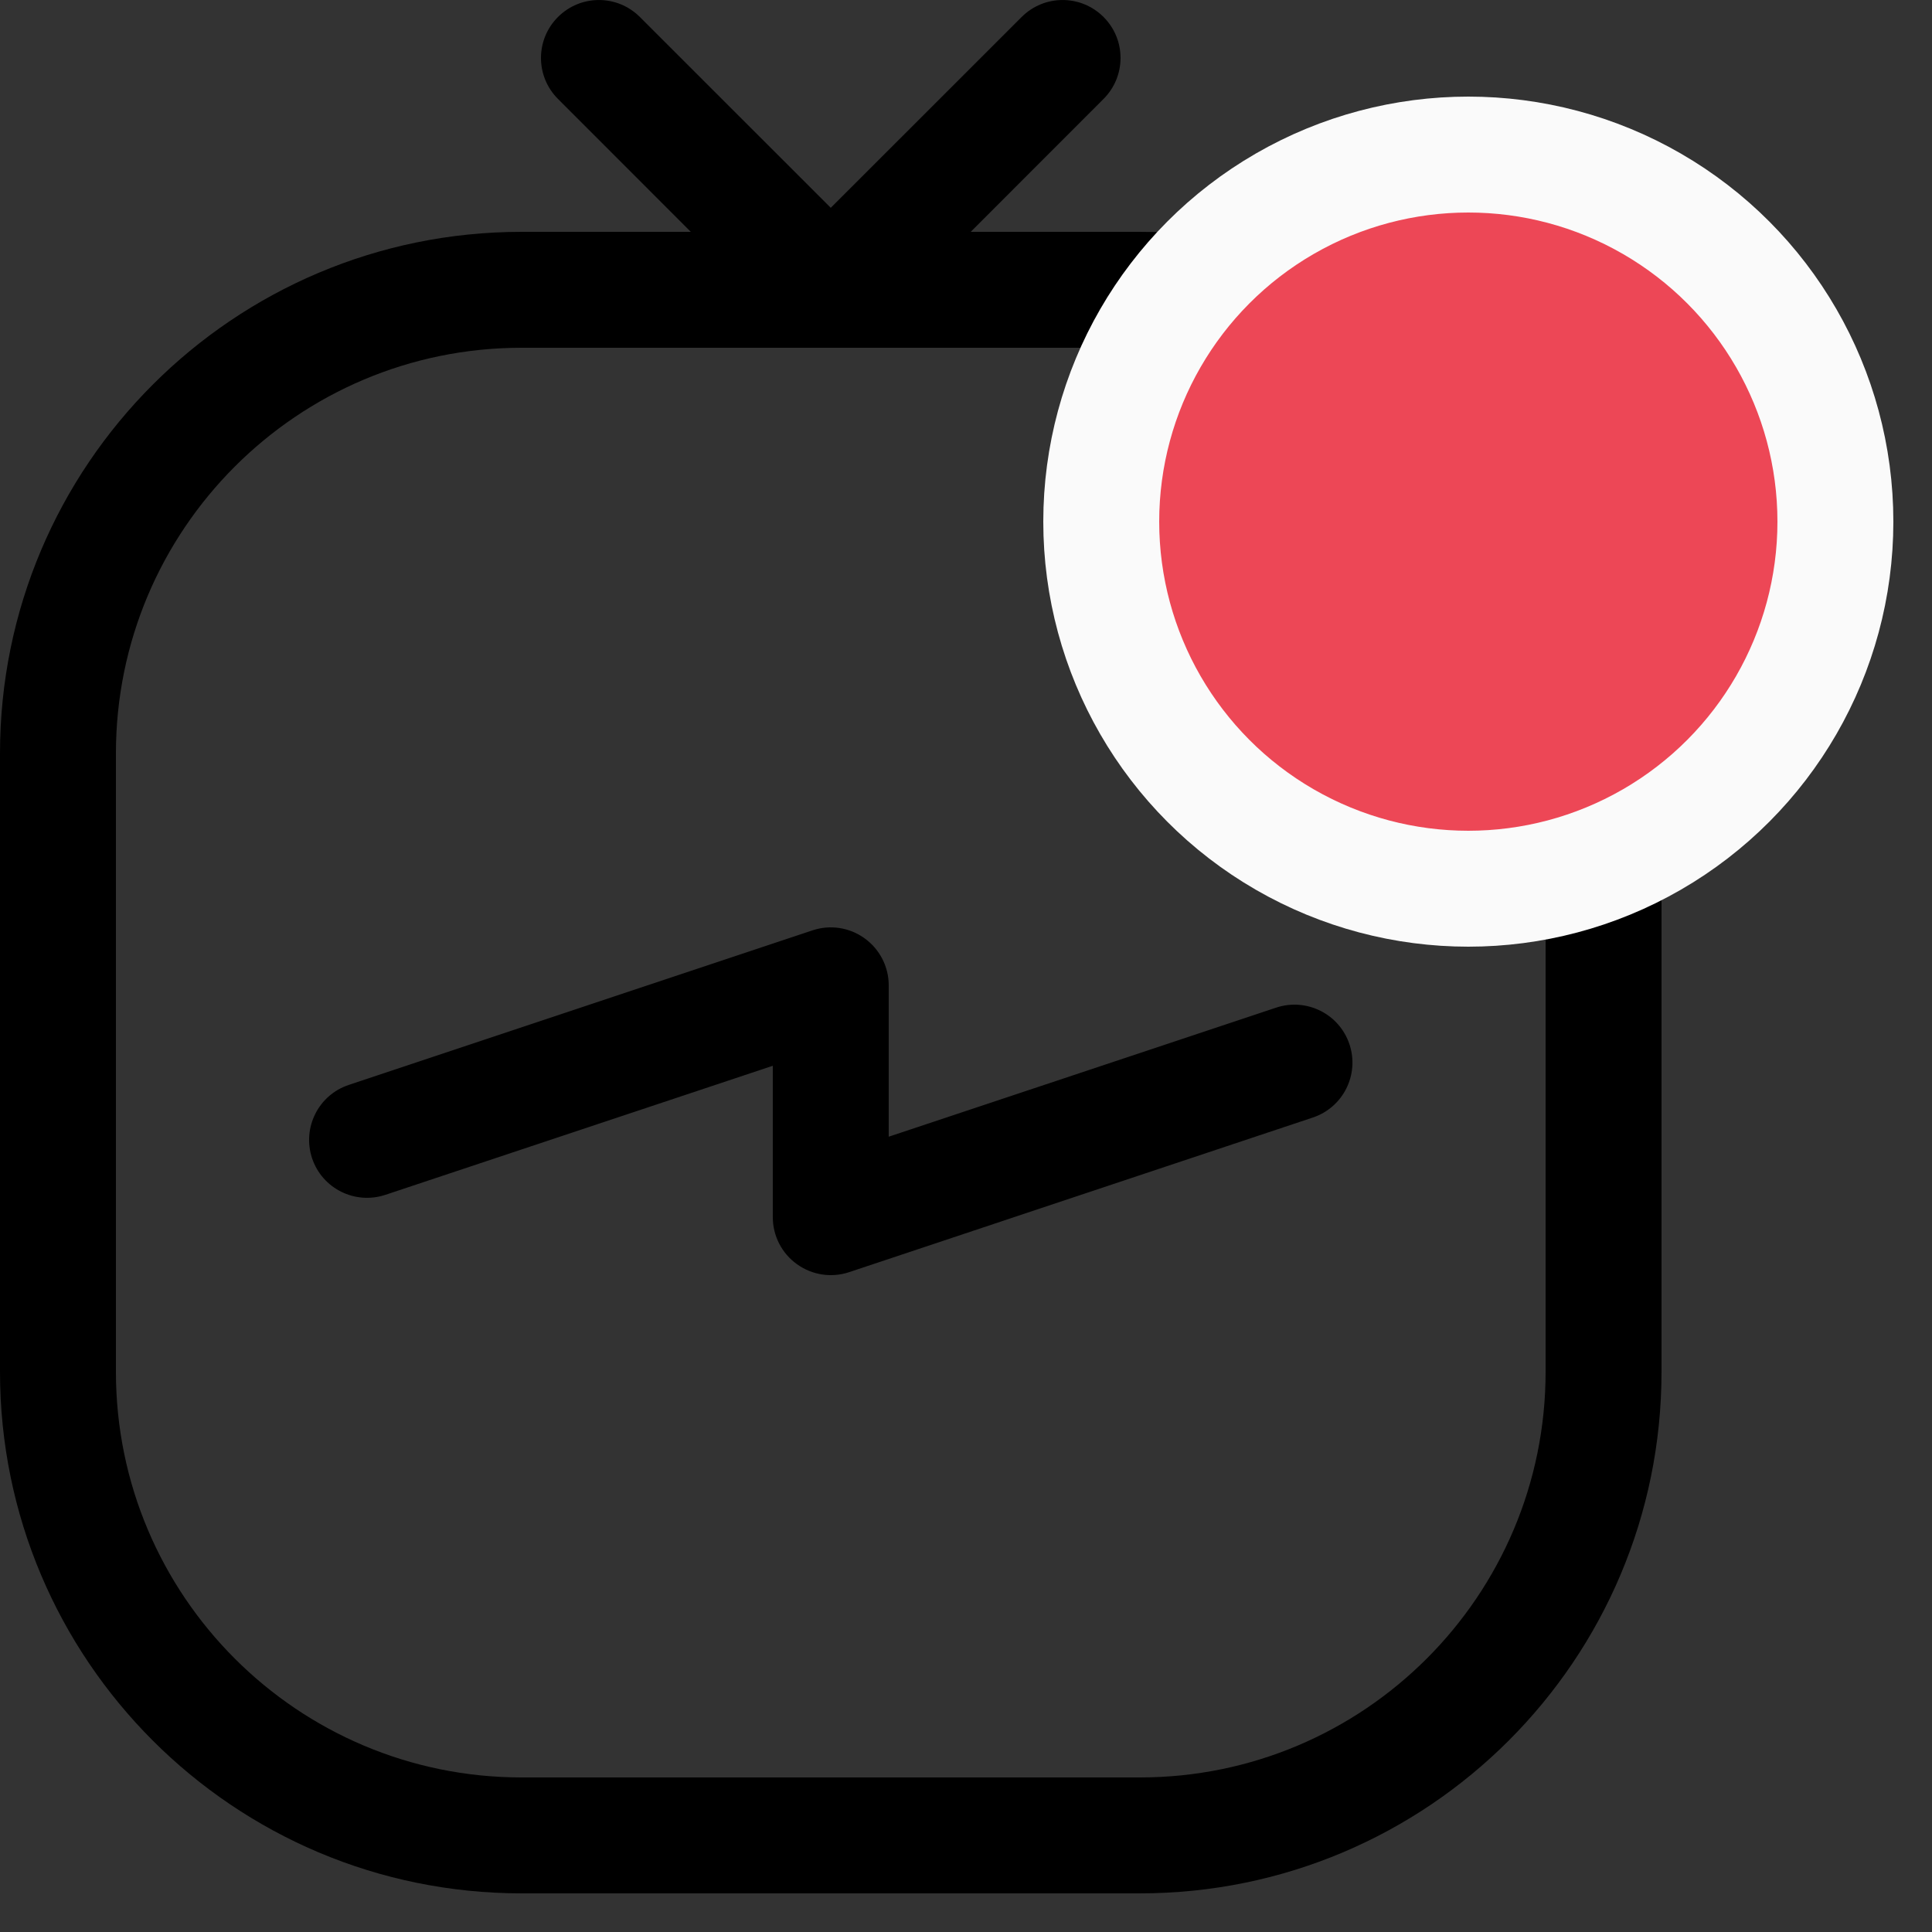 <svg width="25" height="25" viewBox="0 0 25 25" fill="none" xmlns="http://www.w3.org/2000/svg">
<rect x="0" y="0" width="25" height="25" fill="#333333" stroke="none"/>
<path fill-rule="evenodd" clip-rule="evenodd" d="M8.28 0.22C7.987 -0.073 7.513 -0.073 7.22 0.22C6.927 0.513 6.927 0.987 7.22 1.28L8.939 3H6.75C3.022 3 0 6.022 0 9.75V17.75C0 21.478 3.022 24.5 6.75 24.5H14.75C18.478 24.5 21.5 21.478 21.5 17.75V9.75C21.5 6.022 18.478 3 14.75 3H12.561L14.28 1.28C14.573 0.987 14.573 0.513 14.28 0.22C13.987 -0.073 13.513 -0.073 13.22 0.22L10.75 2.689L8.28 0.22ZM1.5 9.75C1.5 6.851 3.851 4.5 6.75 4.5H10.75H14.75C17.649 4.5 20 6.851 20 9.75V17.75C20 20.649 17.649 23 14.75 23H6.75C3.851 23 1.5 20.649 1.5 17.75V9.75ZM11.5 12.75C11.5 12.509 11.384 12.283 11.188 12.142C10.993 12.001 10.742 11.962 10.513 12.039L4.513 14.039C4.12 14.169 3.908 14.594 4.038 14.987C4.169 15.38 4.594 15.592 4.987 15.461L10 13.791V15.75C10 15.991 10.116 16.218 10.312 16.358C10.507 16.499 10.758 16.538 10.987 16.462L16.987 14.461C17.38 14.331 17.593 13.906 17.462 13.513C17.331 13.12 16.906 12.908 16.513 13.039L11.5 14.709V12.75Z" fill="black"/>
<circle cx="19" cy="6.75" r="4.75" fill="#ED4756" stroke="#FAFAFA" stroke-width="1.5"/>
</svg>
